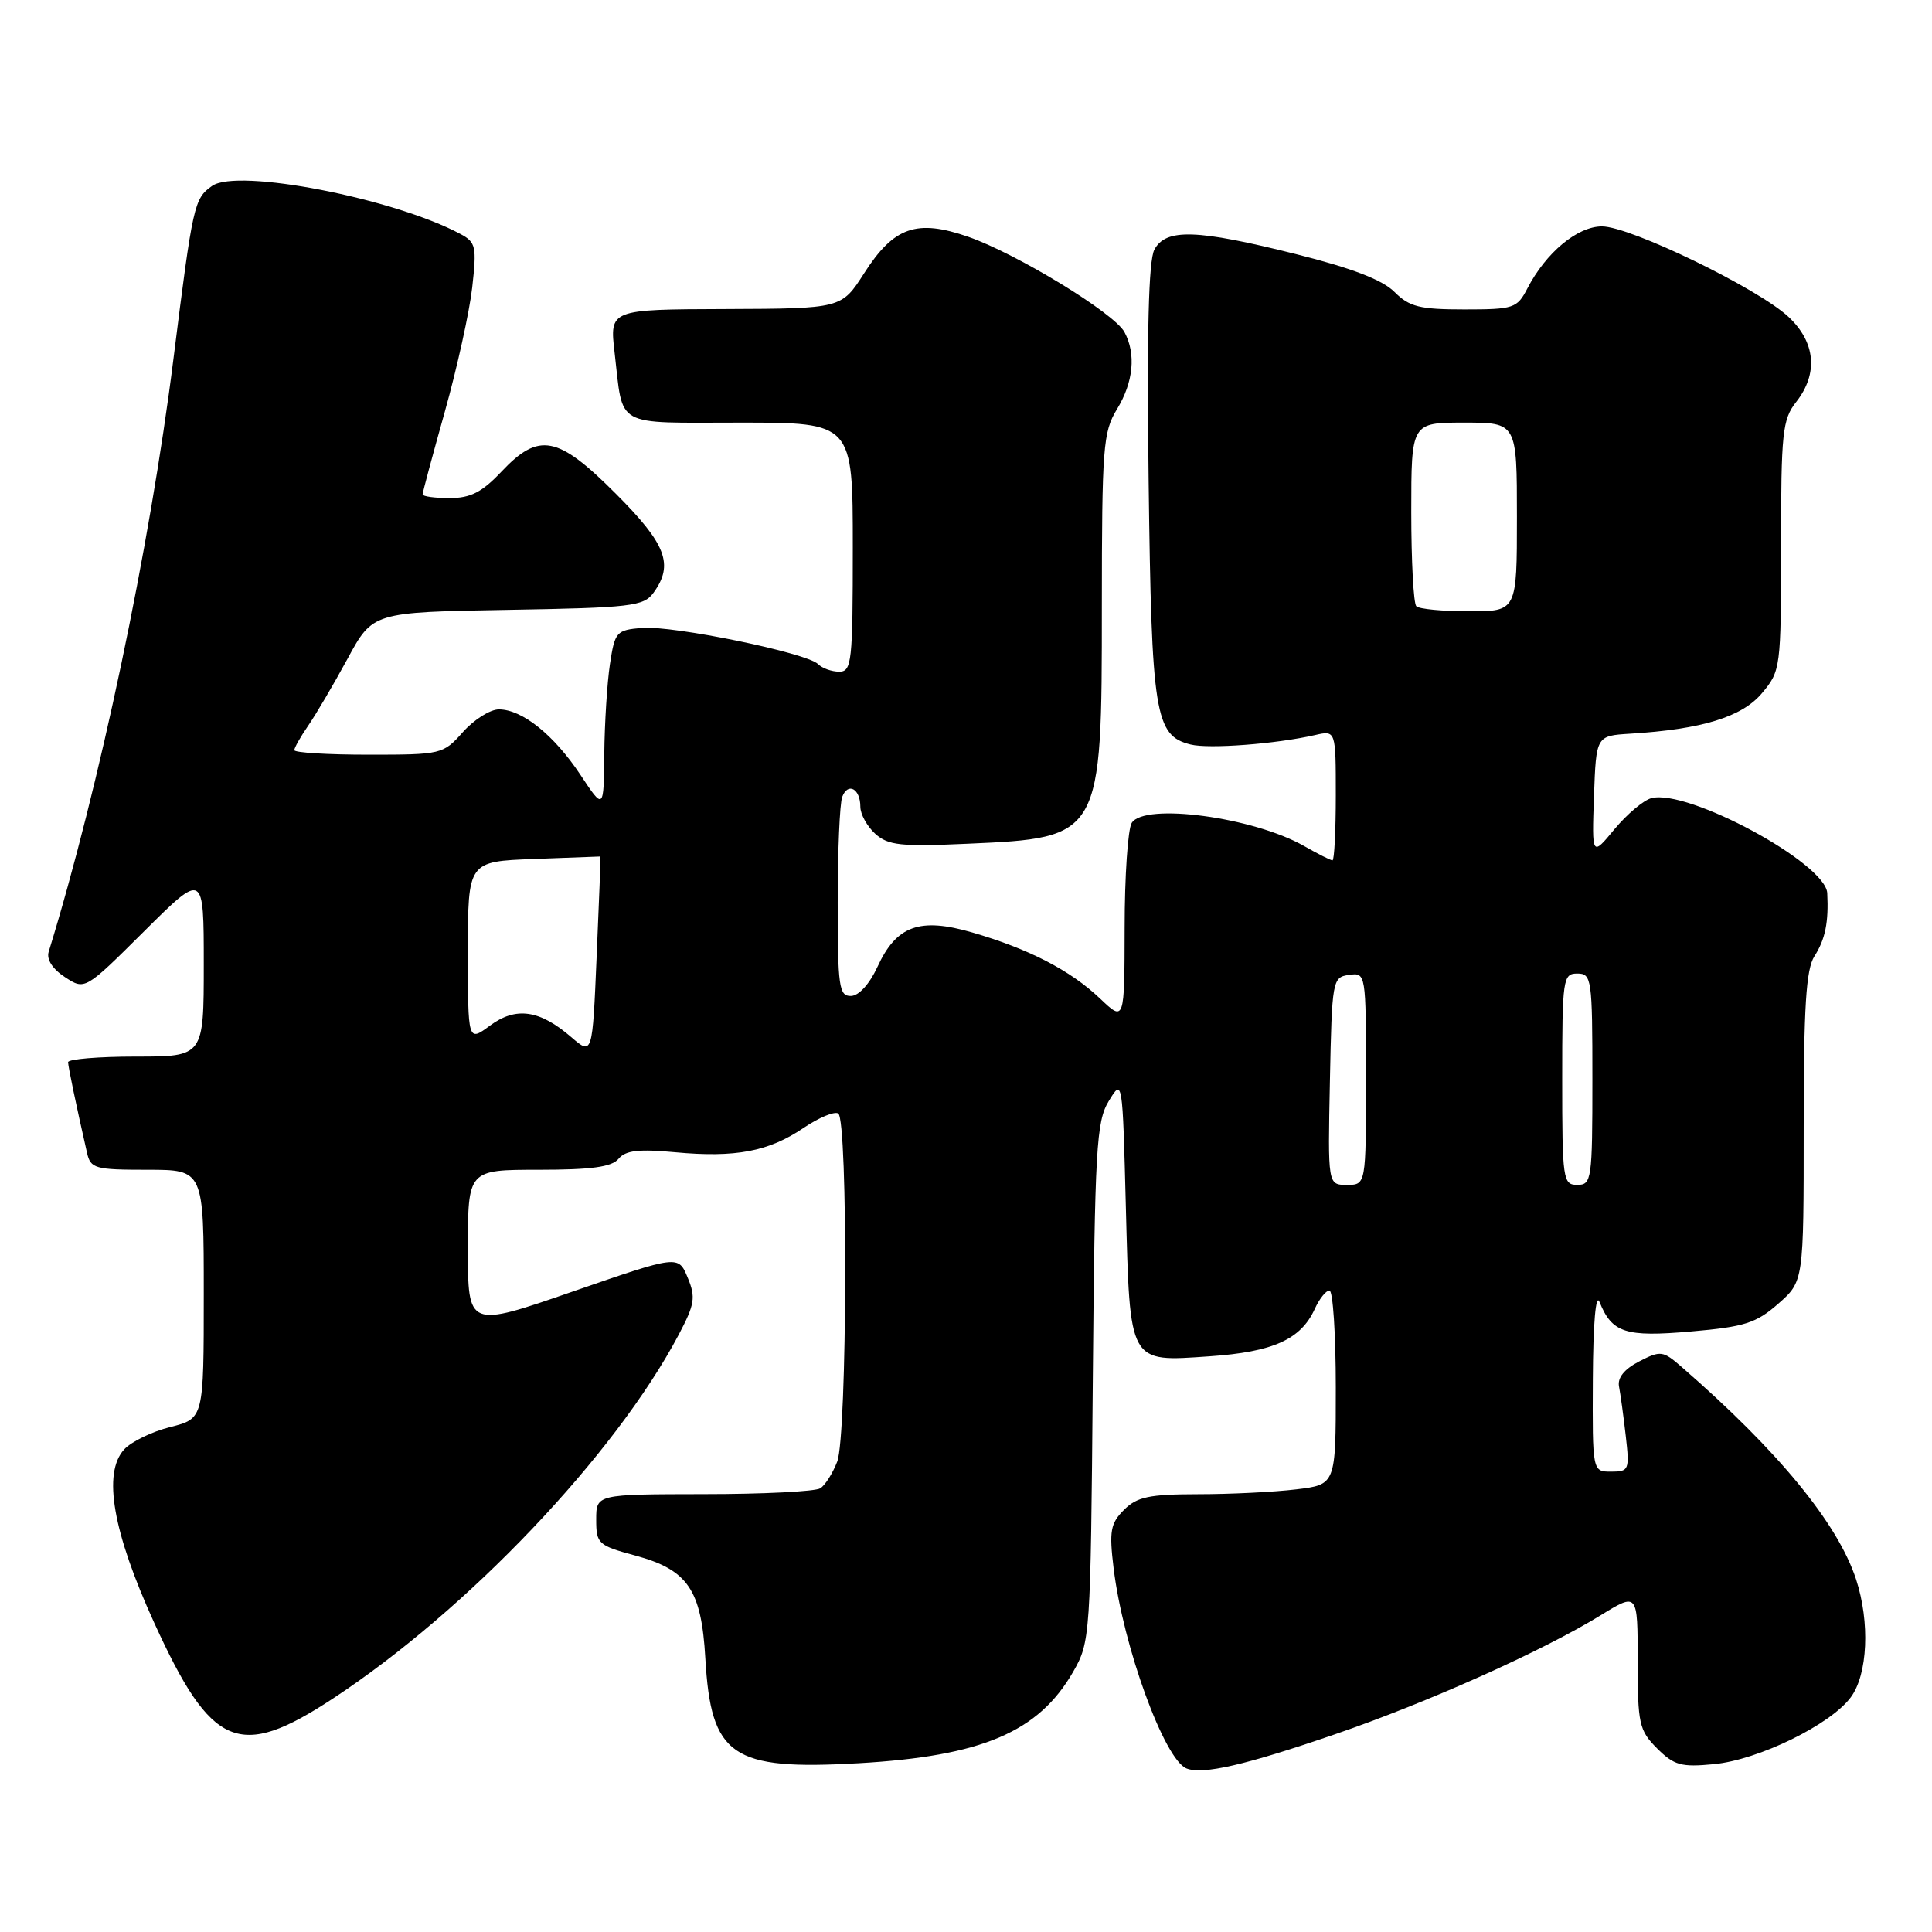 <?xml version="1.0" encoding="UTF-8" standalone="no"?>
<!DOCTYPE svg PUBLIC "-//W3C//DTD SVG 1.1//EN" "http://www.w3.org/Graphics/SVG/1.1/DTD/svg11.dtd" >
<svg xmlns="http://www.w3.org/2000/svg" xmlns:xlink="http://www.w3.org/1999/xlink" version="1.1" viewBox="0 0 256 256">
 <g >
 <path fill="currentColor"
d=" M 176.84 229.82 C 189.18 225.59 204.40 218.77 212.12 214.02 C 217.00 211.02 217.00 211.02 217.00 220.05 C 217.00 228.43 217.19 229.28 219.57 231.67 C 221.83 233.92 222.77 234.18 227.10 233.76 C 233.00 233.20 242.54 228.54 245.24 224.90 C 247.49 221.86 247.80 214.97 245.94 209.27 C 243.51 201.85 235.65 192.27 222.85 181.15 C 220.34 178.96 220.05 178.93 217.19 180.40 C 215.22 181.42 214.30 182.57 214.53 183.73 C 214.72 184.70 215.12 187.64 215.42 190.25 C 215.94 194.79 215.85 195.00 213.48 195.00 C 211.00 195.00 211.00 195.00 211.06 182.75 C 211.10 175.28 211.45 171.29 211.95 172.53 C 213.61 176.62 215.37 177.19 224.07 176.43 C 231.17 175.81 232.69 175.33 235.62 172.76 C 239.00 169.79 239.00 169.79 239.00 149.36 C 239.00 133.43 239.31 128.44 240.42 126.71 C 241.86 124.46 242.32 122.20 242.12 118.34 C 241.90 114.36 223.64 104.50 218.82 105.76 C 217.78 106.03 215.59 107.88 213.93 109.87 C 210.93 113.50 210.93 113.50 211.21 105.50 C 211.50 97.50 211.50 97.50 216.00 97.22 C 225.49 96.64 230.82 95.01 233.46 91.86 C 235.95 88.90 236.00 88.55 236.00 72.33 C 236.00 57.33 236.18 55.58 238.00 53.27 C 240.96 49.51 240.58 45.34 236.98 41.98 C 232.93 38.20 216.02 30.00 212.27 30.00 C 209.01 30.00 204.84 33.47 202.38 38.23 C 201.02 40.85 200.58 41.00 194.02 41.00 C 188.11 41.00 186.75 40.66 184.77 38.68 C 183.18 37.08 179.11 35.52 171.76 33.68 C 158.56 30.37 154.48 30.24 152.96 33.08 C 152.19 34.52 151.95 44.02 152.20 63.83 C 152.59 94.68 153.03 97.47 157.76 98.65 C 160.18 99.26 169.08 98.58 174.25 97.40 C 177.00 96.77 177.00 96.77 177.00 105.38 C 177.00 110.12 176.80 114.00 176.56 114.00 C 176.31 114.00 174.63 113.15 172.81 112.11 C 166.12 108.29 151.66 106.34 149.96 109.04 C 149.45 109.84 149.02 116.10 149.02 122.95 C 149.00 135.39 149.00 135.39 145.75 132.30 C 141.82 128.57 136.34 125.74 128.84 123.56 C 121.86 121.53 118.78 122.64 116.26 128.13 C 115.21 130.40 113.79 131.96 112.75 131.97 C 111.18 132.00 111.00 130.75 111.00 119.58 C 111.00 112.75 111.27 106.45 111.60 105.59 C 112.36 103.61 114.00 104.51 114.00 106.90 C 114.00 107.89 114.89 109.49 115.97 110.48 C 117.68 112.02 119.35 112.20 128.22 111.80 C 145.97 111.01 146.00 110.95 146.00 80.30 C 146.01 59.28 146.16 57.24 148.00 54.23 C 150.19 50.65 150.55 46.90 149.00 44.01 C 147.66 41.50 134.75 33.63 128.31 31.38 C 121.47 29.00 118.44 30.05 114.50 36.21 C 111.50 40.89 111.50 40.89 96.13 40.95 C 80.77 41.00 80.77 41.00 81.44 46.75 C 82.62 56.80 81.18 56.00 98.07 56.00 C 113.00 56.00 113.00 56.00 113.00 72.50 C 113.00 87.72 112.86 89.00 111.20 89.00 C 110.21 89.00 108.95 88.55 108.40 88.00 C 106.90 86.50 89.16 82.86 85.06 83.20 C 81.67 83.49 81.47 83.71 80.82 88.00 C 80.45 90.47 80.11 95.84 80.07 99.92 C 80.00 107.34 80.00 107.34 76.91 102.67 C 73.41 97.39 69.19 94.00 66.10 94.00 C 64.95 94.00 62.81 95.35 61.34 97.00 C 58.72 99.95 58.50 100.00 48.83 100.00 C 43.43 100.00 39.00 99.73 39.00 99.40 C 39.00 99.08 39.83 97.61 40.84 96.15 C 41.85 94.69 44.19 90.71 46.04 87.31 C 49.39 81.12 49.39 81.12 67.28 80.81 C 83.63 80.53 85.29 80.33 86.58 78.56 C 89.32 74.81 88.29 72.11 81.59 65.41 C 73.89 57.70 71.41 57.23 66.44 62.50 C 63.86 65.23 62.35 66.00 59.57 66.00 C 57.61 66.00 56.00 65.78 56.00 65.51 C 56.00 65.24 57.33 60.29 58.95 54.52 C 60.57 48.74 62.20 41.35 62.57 38.10 C 63.18 32.68 63.06 32.10 61.02 31.01 C 52.16 26.27 31.50 22.26 28.11 24.63 C 25.72 26.31 25.56 27.03 22.99 47.50 C 19.85 72.57 13.17 104.31 6.45 126.12 C 6.14 127.12 6.95 128.39 8.60 129.47 C 11.25 131.21 11.25 131.21 19.12 123.38 C 27.00 115.55 27.00 115.55 27.00 127.77 C 27.00 140.00 27.00 140.00 18.00 140.00 C 13.05 140.00 9.01 140.34 9.02 140.75 C 9.05 141.42 10.08 146.39 11.53 152.75 C 12.00 154.84 12.58 155.00 19.52 155.00 C 27.00 155.00 27.00 155.00 27.00 171.49 C 27.00 187.97 27.00 187.97 22.56 189.09 C 20.12 189.70 17.36 191.05 16.44 192.07 C 13.59 195.21 14.95 203.00 20.42 215.00 C 28.03 231.69 31.66 233.24 44.08 225.09 C 61.94 213.36 81.50 192.79 89.93 176.86 C 92.06 172.82 92.21 171.91 91.12 169.29 C 89.88 166.30 89.88 166.30 75.94 171.12 C 62.00 175.95 62.00 175.95 62.00 165.47 C 62.00 155.00 62.00 155.00 71.38 155.00 C 78.36 155.00 81.06 154.63 81.96 153.55 C 82.89 152.43 84.63 152.23 89.47 152.68 C 97.45 153.42 101.85 152.59 106.47 149.46 C 108.49 148.09 110.56 147.23 111.07 147.54 C 112.38 148.36 112.26 190.17 110.94 193.66 C 110.35 195.20 109.34 196.80 108.69 197.21 C 108.03 197.63 101.09 197.98 93.25 197.98 C 79.00 198.00 79.00 198.00 79.00 201.36 C 79.00 204.55 79.25 204.78 84.15 206.11 C 91.14 208.00 92.94 210.63 93.46 219.73 C 94.21 232.73 96.93 234.59 113.72 233.64 C 130.13 232.70 137.61 229.51 142.20 221.52 C 144.46 217.57 144.51 216.91 144.80 183.19 C 145.07 152.09 145.27 148.61 146.92 145.89 C 148.74 142.90 148.74 142.94 149.18 159.87 C 149.73 180.87 149.50 180.46 160.26 179.72 C 168.70 179.14 172.36 177.49 174.21 173.45 C 174.82 172.10 175.70 171.00 176.16 171.00 C 176.62 171.00 177.00 176.79 177.00 183.86 C 177.00 196.72 177.00 196.72 171.75 197.35 C 168.86 197.70 163.01 197.99 158.75 197.99 C 152.26 198.00 150.66 198.34 148.94 200.06 C 147.14 201.86 146.96 202.86 147.56 207.81 C 148.83 218.19 154.28 233.15 157.22 234.33 C 159.37 235.18 164.97 233.90 176.84 229.82 Z  M 176.22 143.25 C 176.49 129.85 176.56 129.49 178.75 129.18 C 180.99 128.86 181.00 128.91 181.00 142.93 C 181.00 157.00 181.00 157.00 178.47 157.00 C 175.94 157.00 175.94 157.00 176.22 143.25 Z  M 207.00 143.00 C 207.00 129.67 207.10 129.00 209.00 129.00 C 210.90 129.00 211.00 129.67 211.00 143.00 C 211.00 156.33 210.90 157.00 209.00 157.00 C 207.10 157.00 207.00 156.33 207.00 143.00 Z  M 75.70 137.43 C 71.50 133.80 68.36 133.36 64.92 135.90 C 62.00 138.06 62.00 138.06 62.00 126.10 C 62.00 114.15 62.00 114.15 70.75 113.82 C 75.56 113.64 79.53 113.49 79.56 113.49 C 79.60 113.50 79.38 119.43 79.06 126.67 C 78.50 139.84 78.50 139.84 75.70 137.43 Z  M 187.67 80.33 C 187.30 79.97 187.00 74.34 187.00 67.83 C 187.00 56.00 187.00 56.00 194.00 56.00 C 201.00 56.00 201.00 56.00 201.00 68.50 C 201.00 81.00 201.00 81.00 194.67 81.00 C 191.18 81.00 188.03 80.70 187.67 80.33 Z "/>
</g>
</svg>